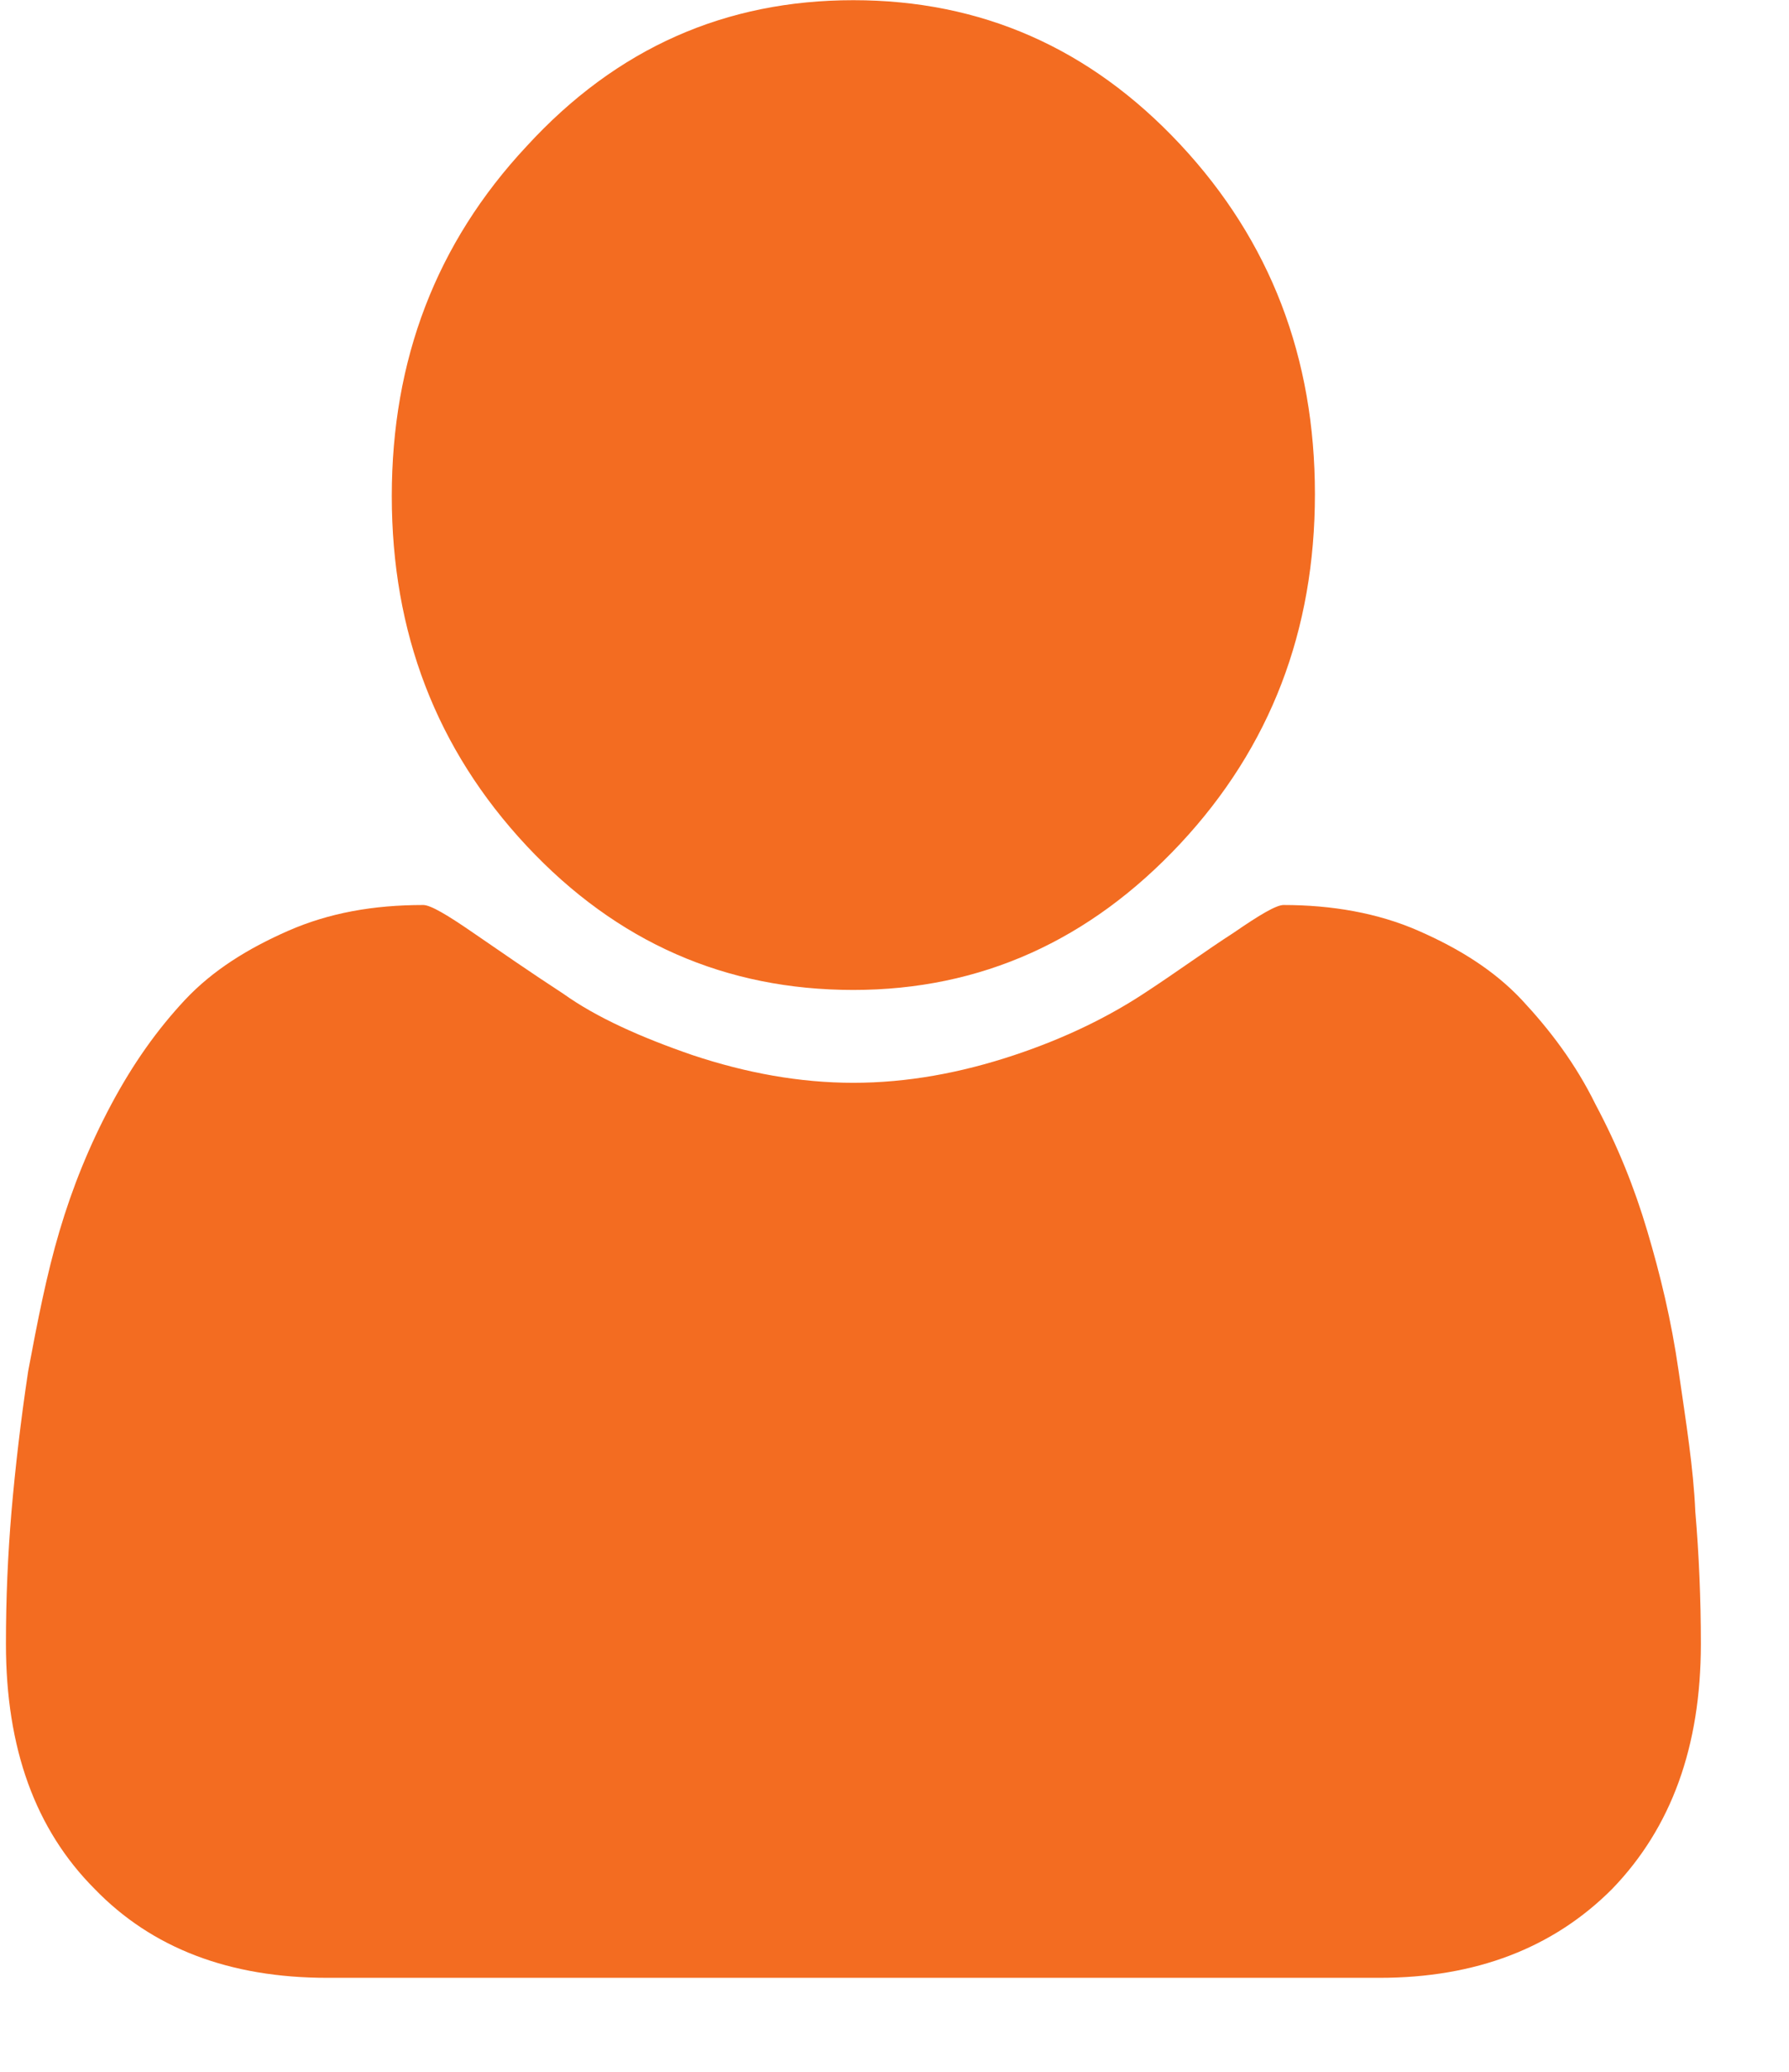 <svg width="19" height="22" viewBox="0 0 19 22" fill="none" xmlns="http://www.w3.org/2000/svg">
<path d="M9.063 10.512C7.71 10.512 6.553 10.009 5.592 8.981C4.632 7.953 4.161 6.715 4.161 5.268C4.161 3.82 4.632 2.582 5.592 1.554C6.553 0.505 7.71 0.002 9.063 0.002C10.416 0.002 11.573 0.505 12.534 1.533C13.494 2.561 13.965 3.799 13.965 5.247C13.965 6.694 13.494 7.932 12.534 8.96C11.573 9.988 10.416 10.512 9.063 10.512Z" fill="#F36C21"/>
<path d="M0.122 16.051C0.162 15.589 0.22 15.086 0.299 14.561C0.397 14.037 0.495 13.533 0.632 13.072C0.769 12.61 0.946 12.17 1.181 11.729C1.416 11.289 1.671 10.932 1.965 10.617C2.26 10.303 2.632 10.072 3.063 9.883C3.495 9.694 3.965 9.61 4.495 9.61C4.573 9.61 4.75 9.715 5.024 9.904C5.299 10.093 5.632 10.324 5.985 10.554C6.338 10.806 6.809 11.016 7.358 11.205C7.926 11.394 8.495 11.498 9.063 11.498C9.632 11.498 10.201 11.394 10.769 11.205C11.338 11.016 11.789 10.785 12.142 10.554C12.495 10.324 12.809 10.093 13.103 9.904C13.377 9.715 13.554 9.61 13.632 9.61C14.142 9.61 14.632 9.694 15.063 9.883C15.495 10.072 15.867 10.303 16.162 10.617C16.456 10.932 16.73 11.289 16.946 11.729C17.181 12.17 17.358 12.61 17.495 13.072C17.632 13.533 17.75 14.016 17.828 14.561C17.907 15.107 17.985 15.589 18.005 16.051C18.044 16.512 18.064 16.974 18.064 17.456C18.064 18.547 17.75 19.408 17.122 20.058C16.495 20.687 15.671 21.002 14.652 21.002H3.475C2.436 21.002 1.613 20.687 1.005 20.058C0.377 19.428 0.063 18.568 0.063 17.456C0.063 16.974 0.083 16.512 0.122 16.051Z" fill="#F36C21"/>
</svg>

